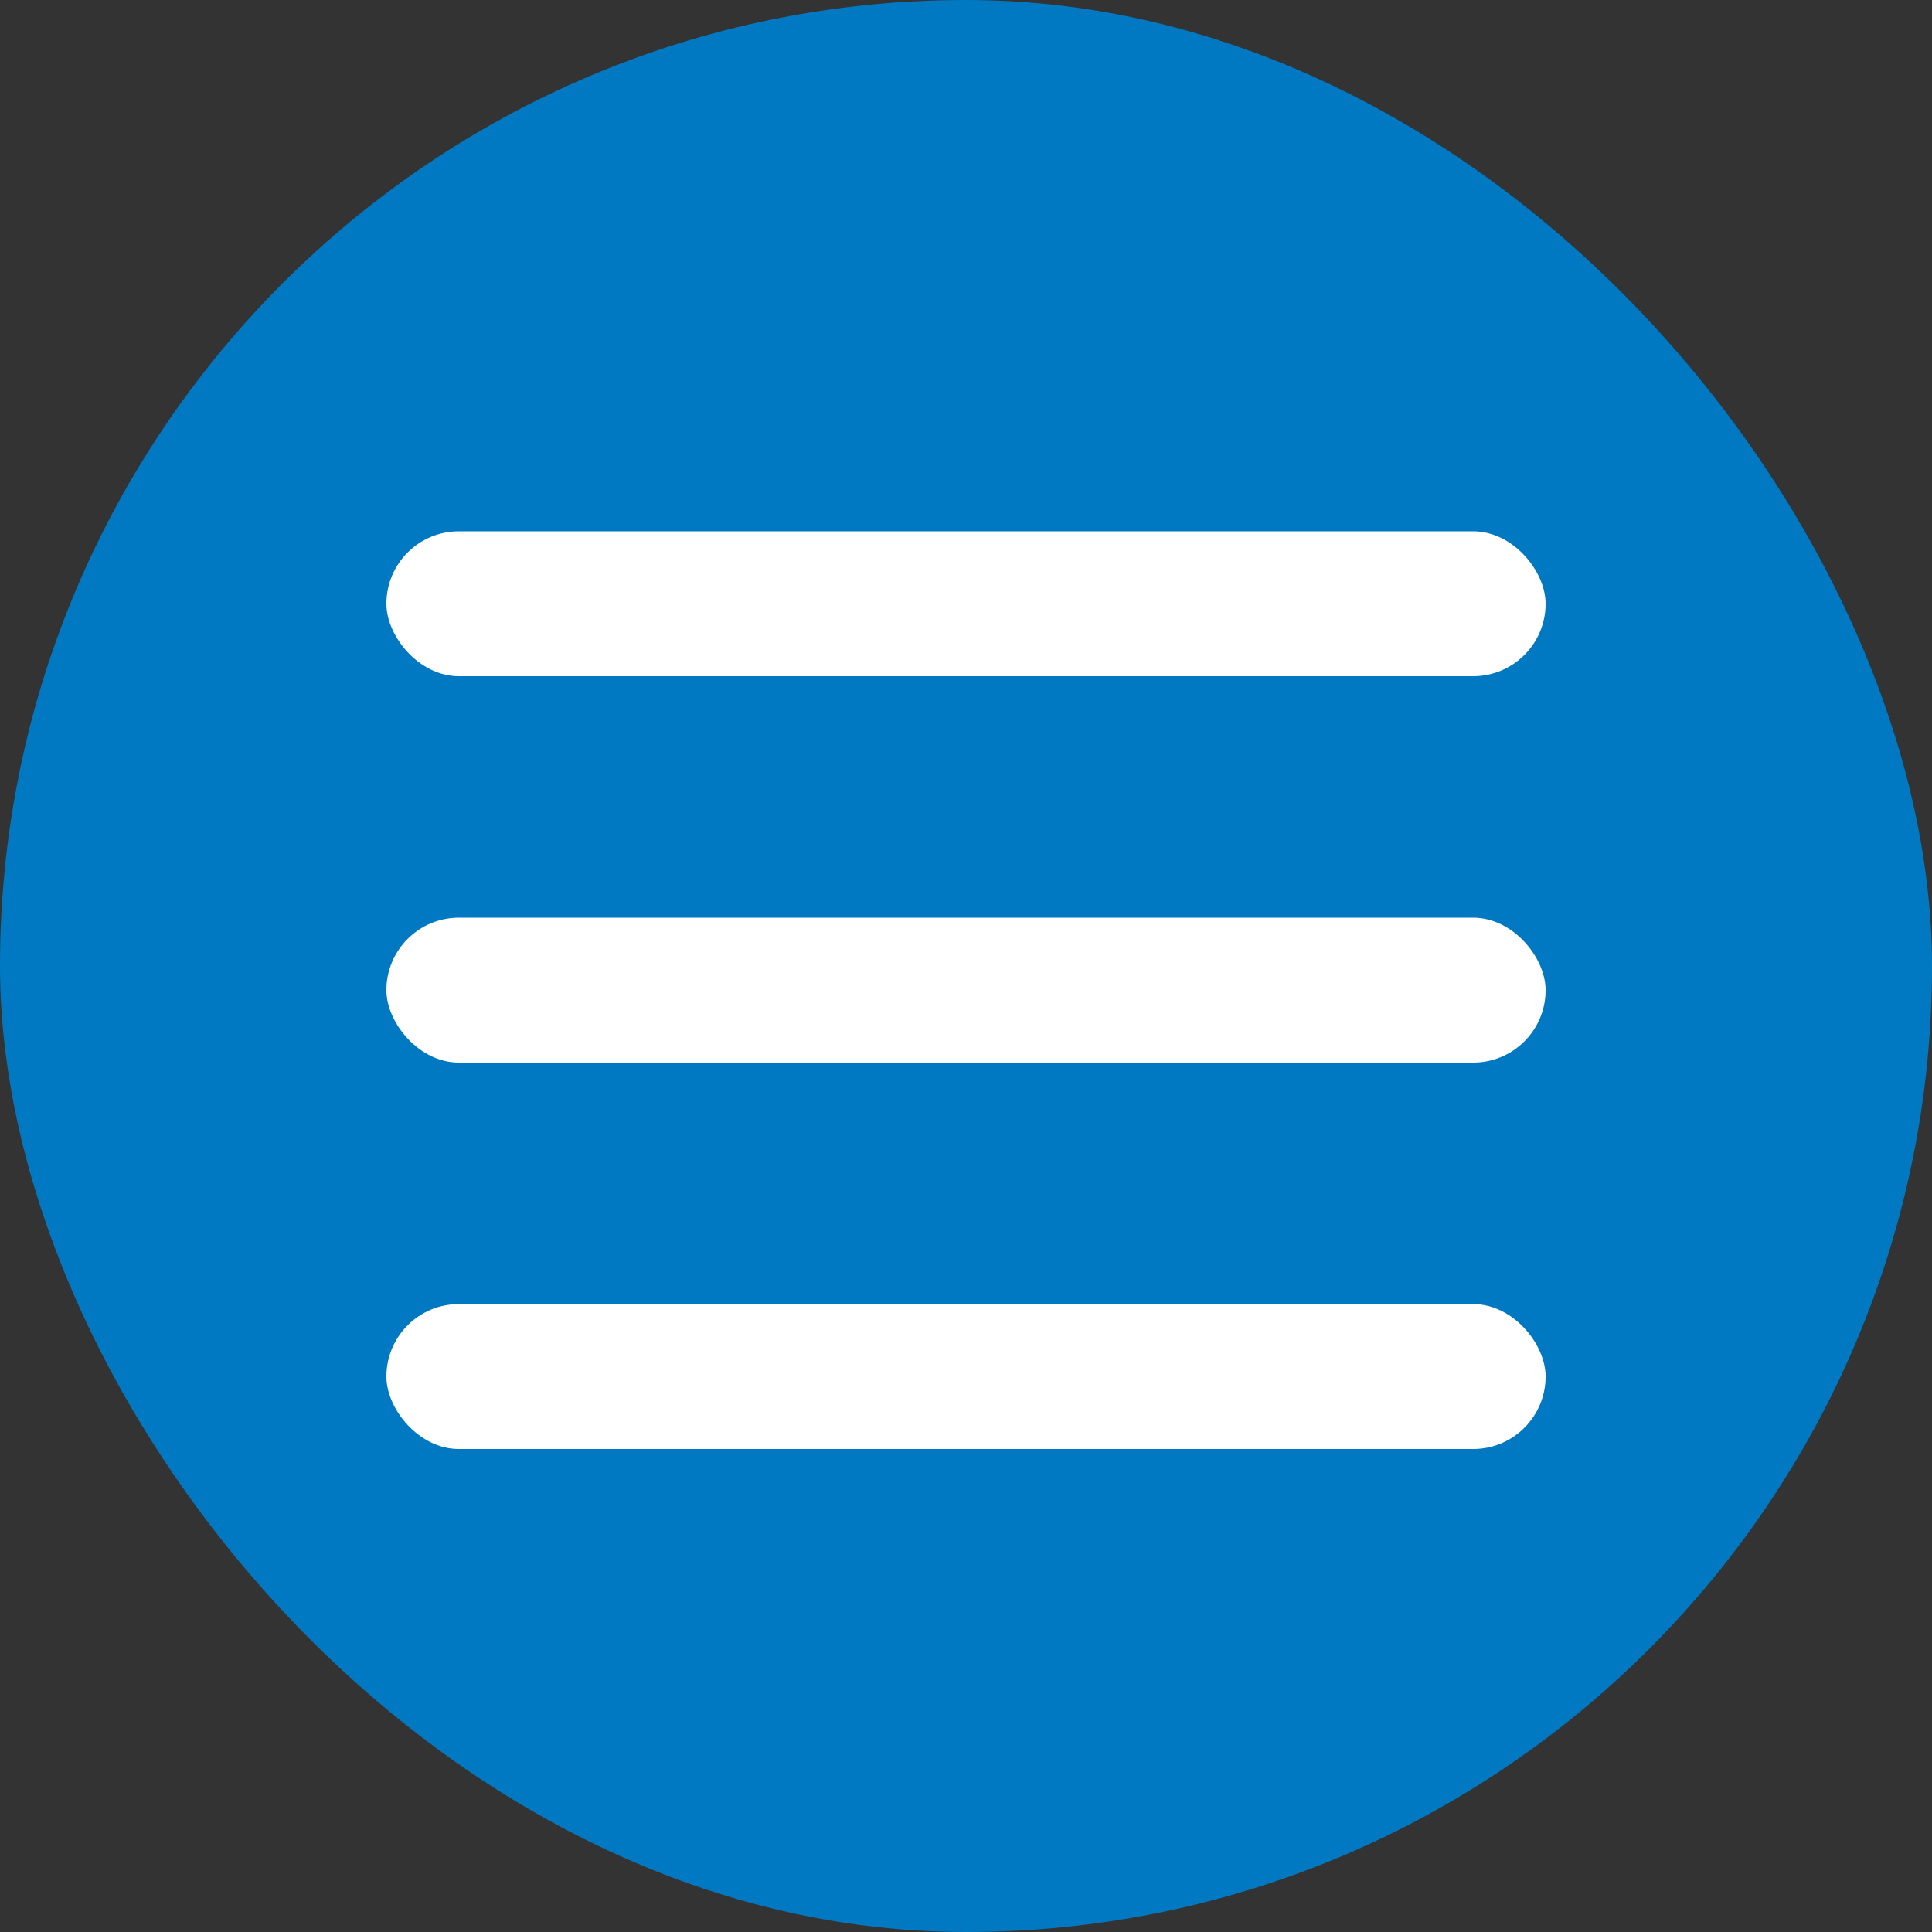 <svg width="40" height="40" viewBox="0 0 40 40" fill="none" xmlns="http://www.w3.org/2000/svg">
<rect x="0" y="0" width="40" height="40" fill="#333333" stroke="none"/>
<rect width="40" height="40" rx="20" fill="#0079C2"/>
<rect x="8" y="11" width="24" height="3" rx="1.5" fill="white"/>
<rect x="8" y="19" width="24" height="3" rx="1.5" fill="white"/>
<rect x="8" y="27" width="24" height="3" rx="1.5" fill="white"/>
</svg>
